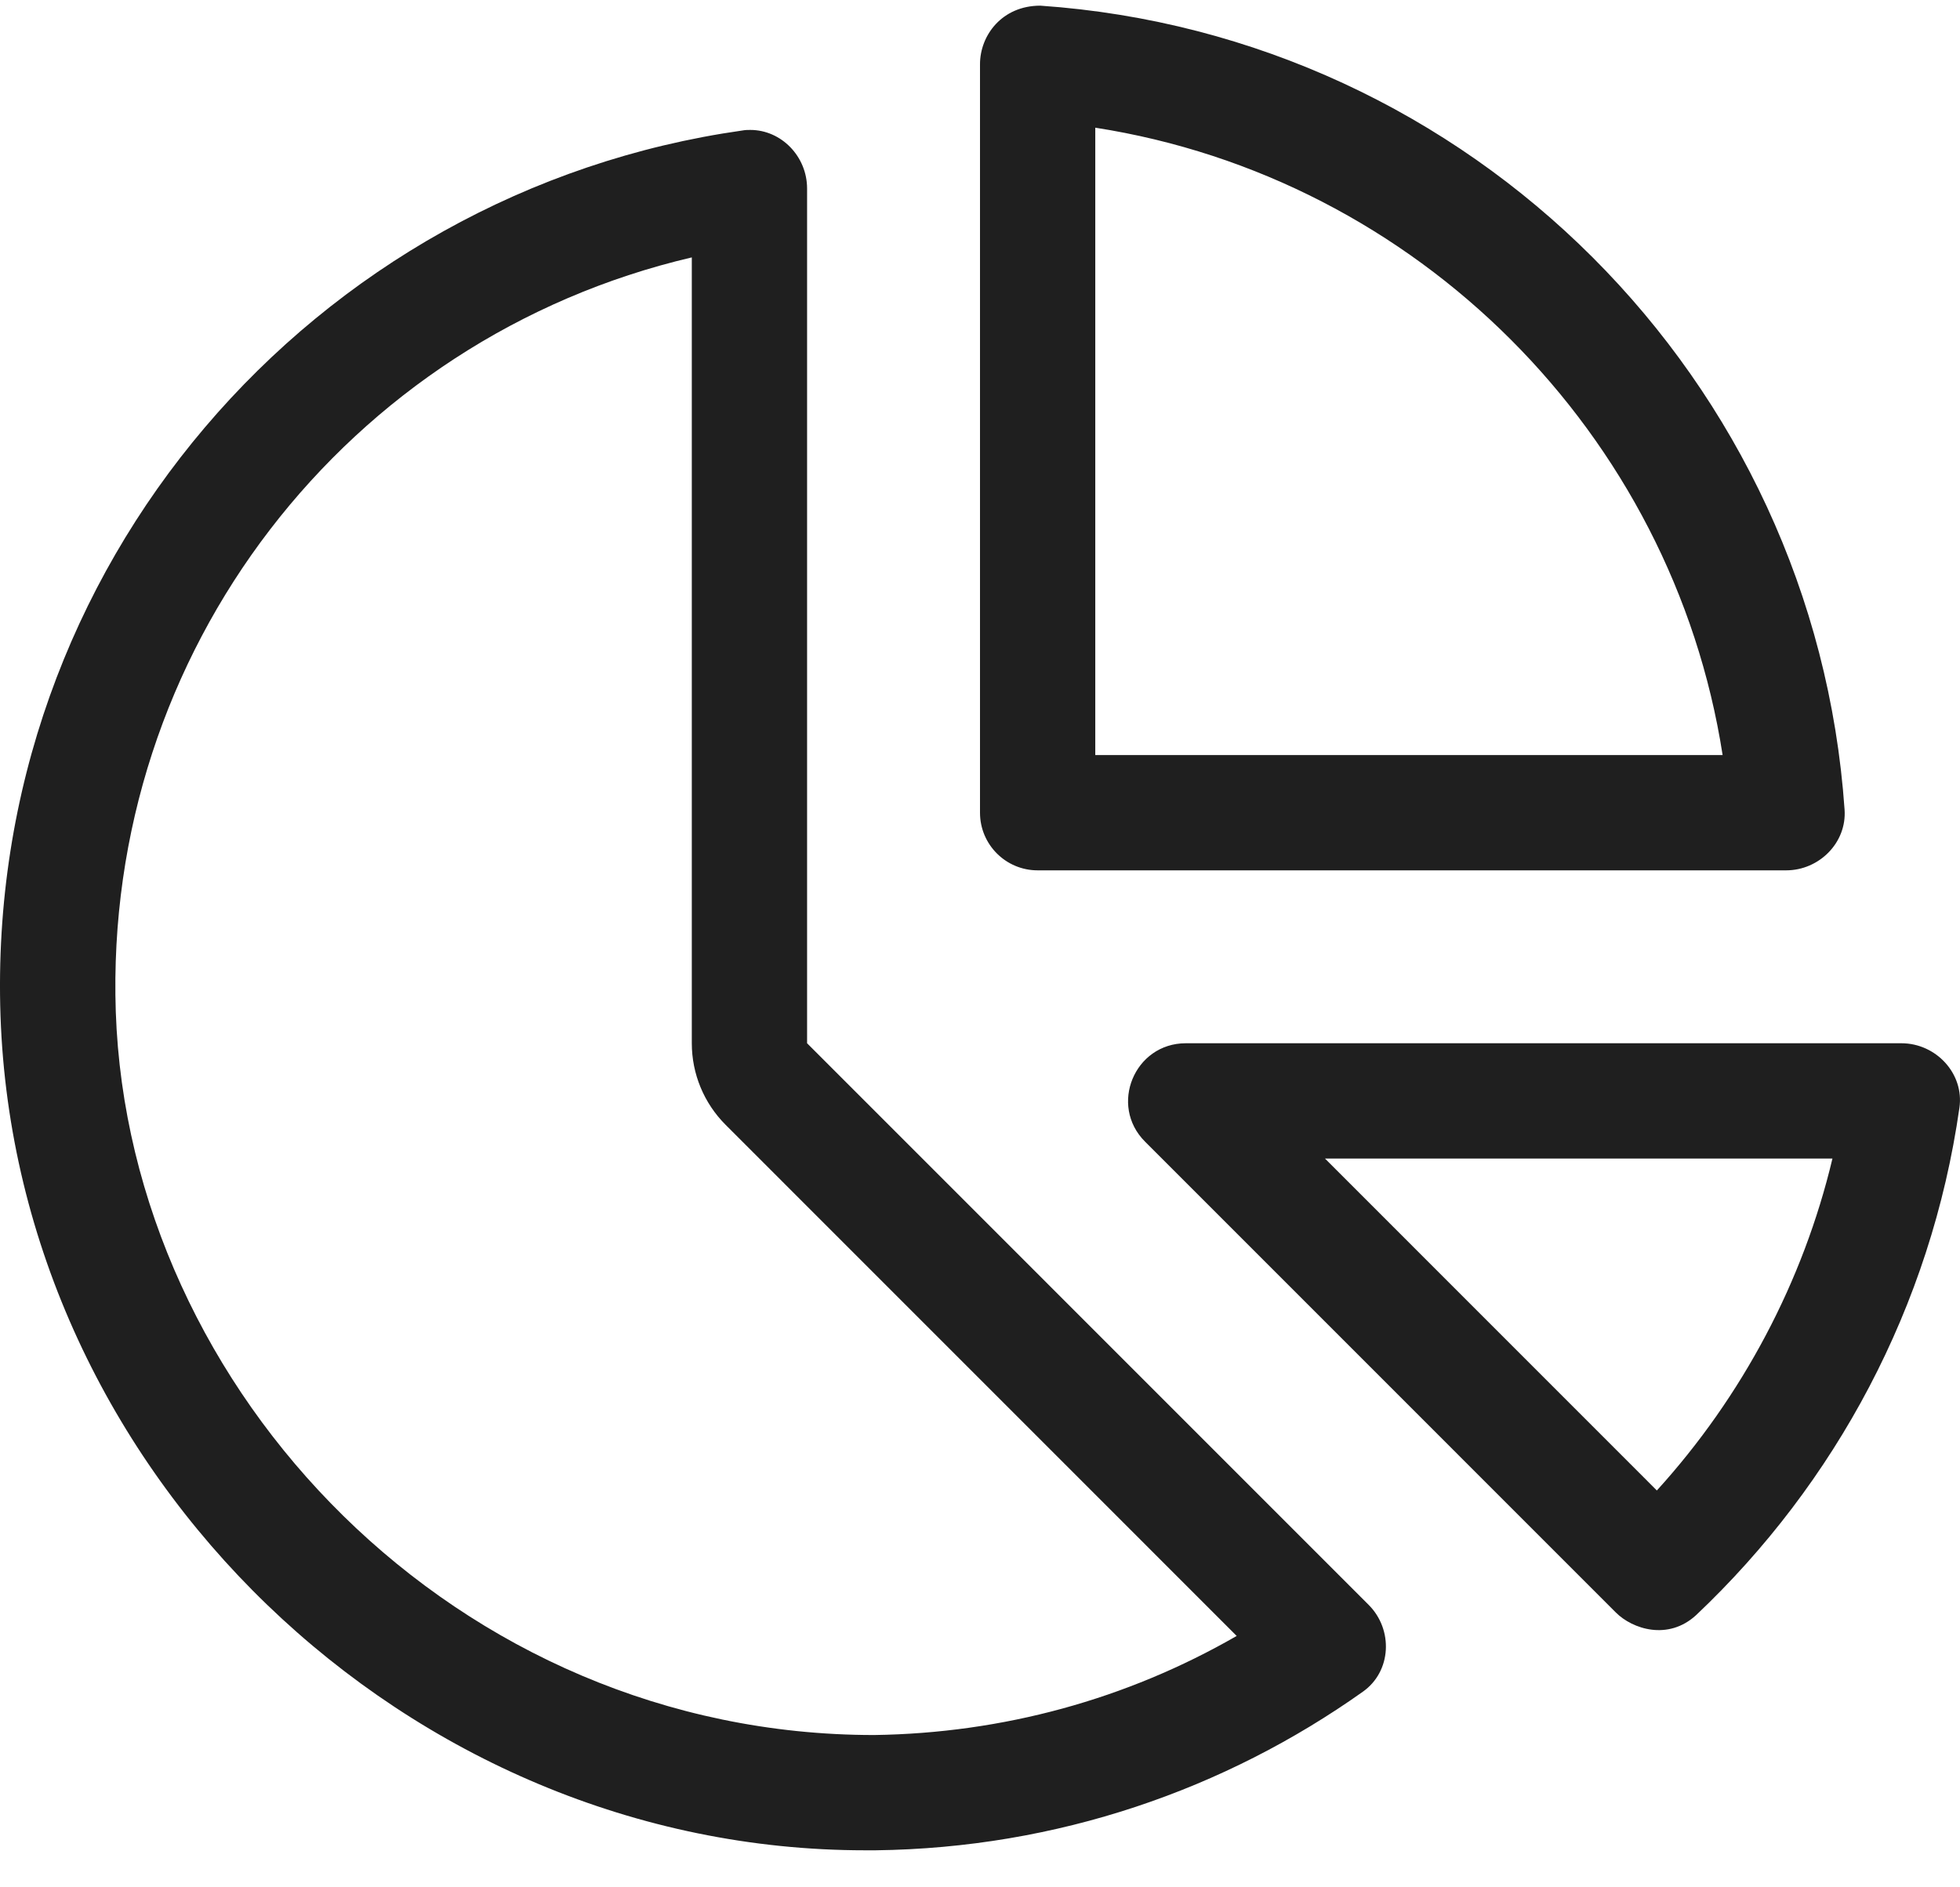 <svg width="27" height="26" viewBox="0 0 27 26" fill="none" xmlns="http://www.w3.org/2000/svg">
<path d="M26.193 14.372H16.335C15.628 14.372 15.273 15.228 15.774 15.728L22.259 22.214C22.488 22.443 22.979 22.604 23.364 22.251C25.28 20.44 26.601 18.003 26.992 15.261C27.06 14.79 26.669 14.372 26.193 14.372ZM22.824 20.533L18.252 15.96H25.243C24.84 17.654 24.003 19.236 22.824 20.533ZM11.118 14.372V2.597C11.118 2.156 10.764 1.79 10.336 1.79C10.305 1.79 10.268 1.79 10.231 1.797C4.319 2.634 -0.204 7.802 0.007 13.994C0.224 20.303 5.615 25.49 11.918 25.49C11.968 25.49 12.011 25.49 12.061 25.49C14.567 25.459 16.875 24.652 18.773 23.306C19.17 23.027 19.195 22.45 18.854 22.109L11.118 14.372ZM12.042 23.902C6.296 23.902 1.776 19.178 1.595 13.938C1.428 8.969 4.784 4.657 9.53 3.546V14.372C9.53 14.793 9.697 15.197 9.995 15.495L17.036 22.537C15.516 23.412 13.81 23.877 12.042 23.902ZM25.41 11.154C24.999 5.225 20.26 0.487 14.331 0.078C13.805 0.078 13.5 0.485 13.5 0.885V11.196C13.5 11.634 13.855 11.99 14.294 11.99H24.605C25.06 11.99 25.442 11.608 25.41 11.154ZM15.088 10.402V1.759C19.517 2.448 23.041 5.972 23.73 10.402H15.088Z" fill="#1F1F1F"/>
</svg>
